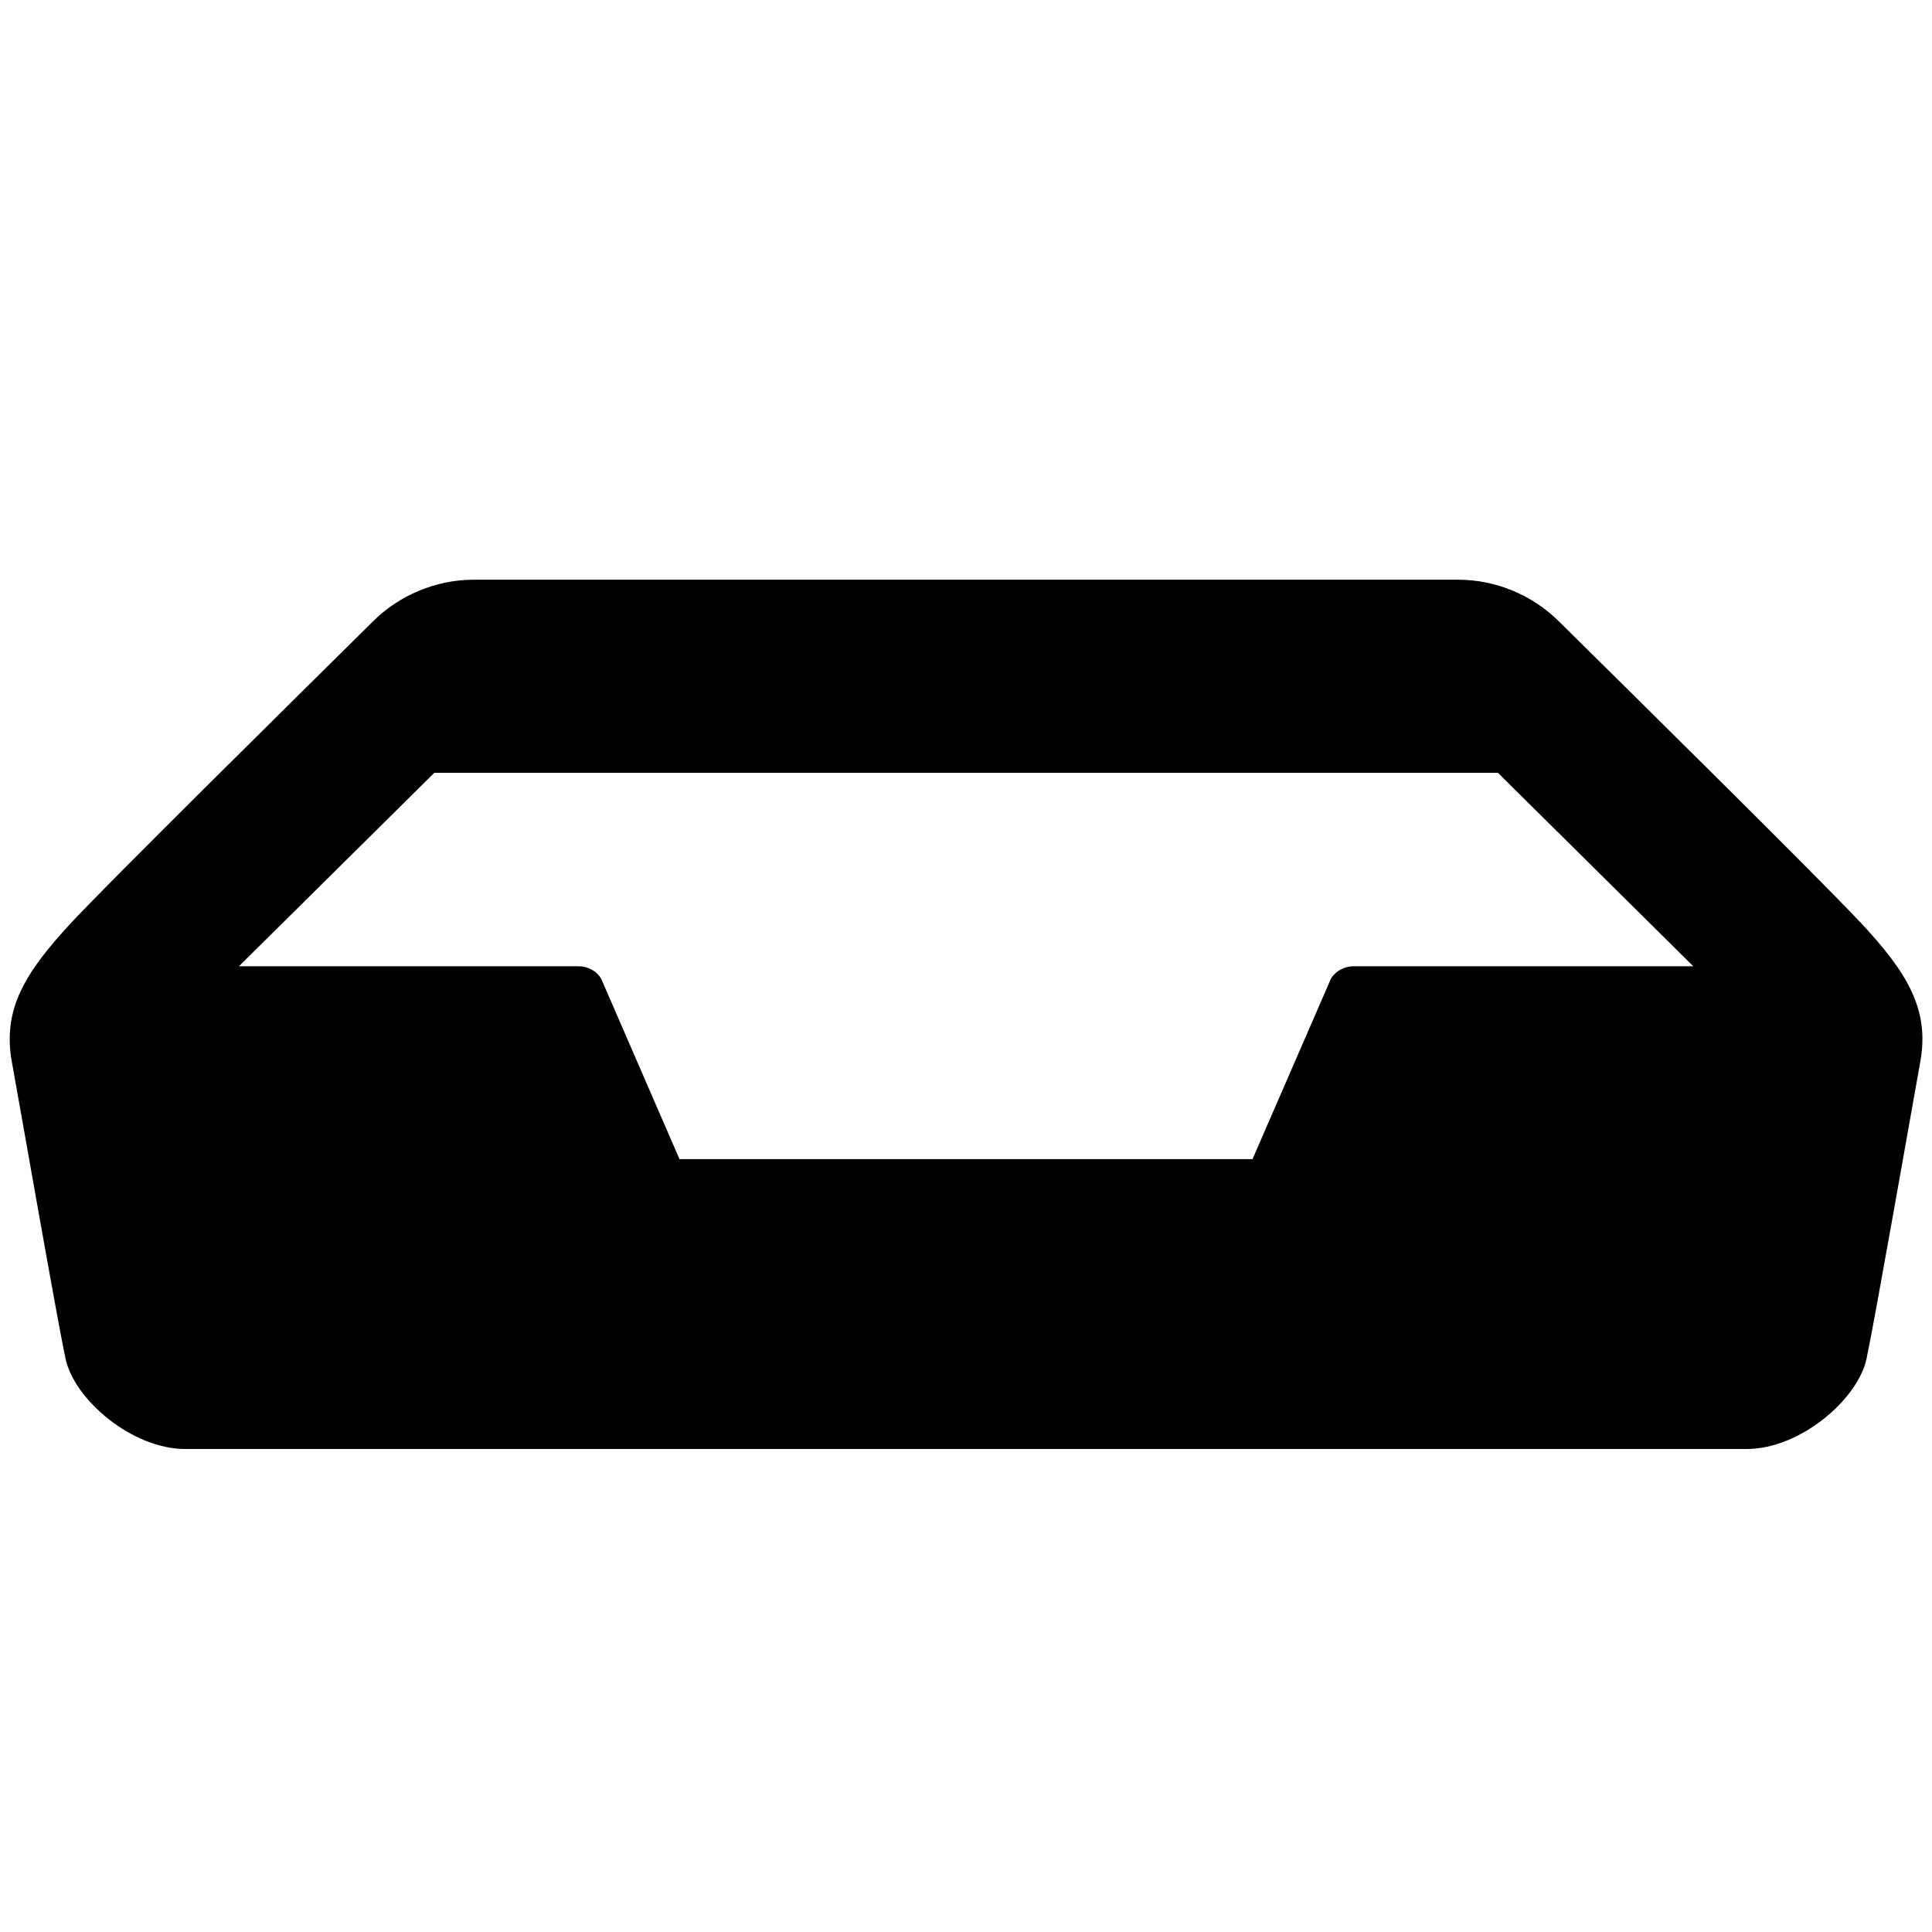 <?xml version="1.0" encoding="utf-8"?>
<!-- Generated by IcoMoon.io -->
<!DOCTYPE svg PUBLIC "-//W3C//DTD SVG 1.1//EN" "http://www.w3.org/Graphics/SVG/1.1/DTD/svg11.dtd">
<svg version="1.1" xmlns="http://www.w3.org/2000/svg" xmlns:xlink="http://www.w3.org/1999/xlink" width="16" height="16" viewBox="0 0 16 16">
<path d="M15.402 7.634c-0.31-0.333-1.812-1.817-2.498-2.494-0.21-0.207-0.511-0.339-0.826-0.339h-8.157c-0.315 0-0.616 0.132-0.826 0.339-0.686 0.678-2.187 2.161-2.498 2.494-0.388 0.417-0.578 0.722-0.499 1.159s0.373 2.123 0.445 2.459c0.070 0.335 0.547 0.748 0.992 0.748h12.93c0.445 0 0.922-0.413 0.993-0.748s0.366-2.022 0.445-2.459-0.111-0.743-0.5-1.159zM11.211 8.002c-0.081 0-0.154 0.042-0.19 0.106l-0.648 1.491h-4.746l-0.647-1.491c-0.036-0.065-0.11-0.106-0.19-0.106h-2.811l1.618-1.602h8.808l1.618 1.602h-2.811z"></path>
</svg>
